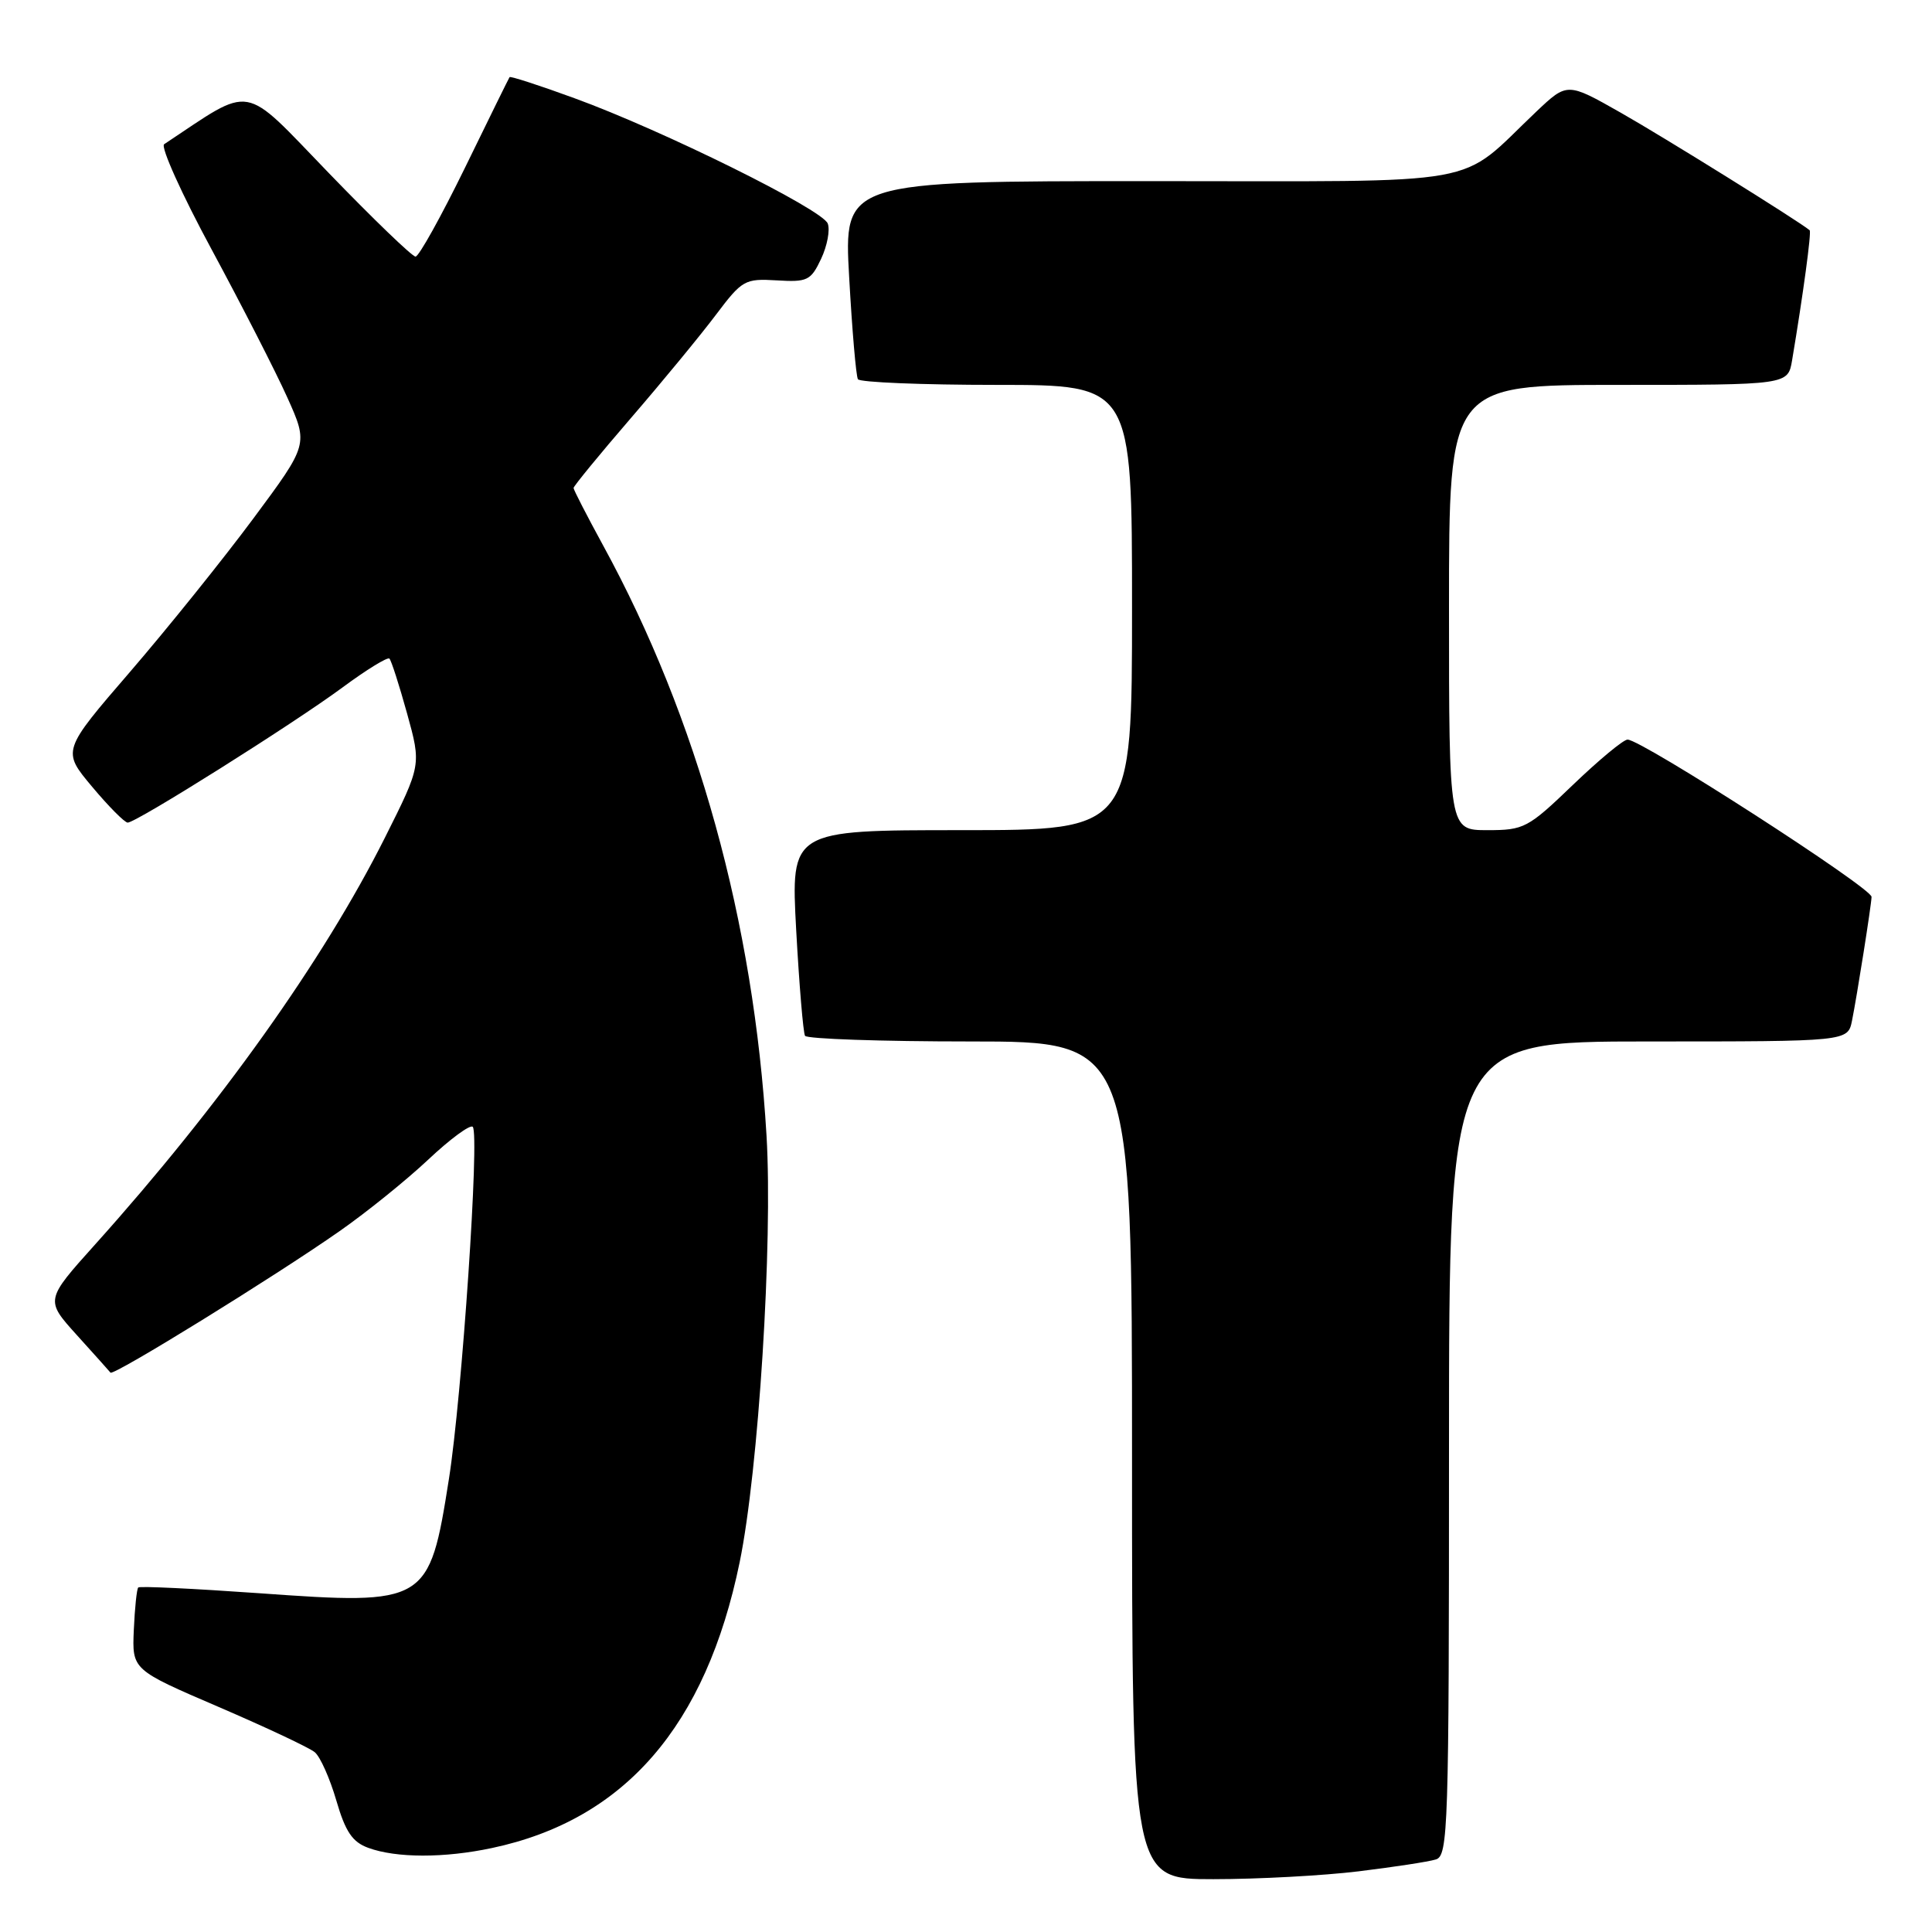 <?xml version="1.0" encoding="UTF-8" standalone="no"?>
<!DOCTYPE svg PUBLIC "-//W3C//DTD SVG 1.1//EN" "http://www.w3.org/Graphics/SVG/1.1/DTD/svg11.dtd" >
<svg xmlns="http://www.w3.org/2000/svg" xmlns:xlink="http://www.w3.org/1999/xlink" version="1.1" viewBox="0 0 256 256">
 <g >
 <path fill="currentColor"
d=" M 180.03 247.96 C 184.69 247.39 189.29 246.69 190.25 246.39 C 191.89 245.90 192.00 242.43 192.00 191.93 C 192.00 138.00 192.00 138.00 218.42 138.00 C 244.84 138.00 244.84 138.00 245.40 135.25 C 246.04 132.10 247.98 119.83 247.99 118.84 C 248.01 117.65 217.52 98.00 215.66 98.00 C 215.11 98.00 211.86 100.70 208.42 104.00 C 202.46 109.73 201.94 110.00 197.09 110.00 C 192.00 110.00 192.00 110.00 192.00 80.50 C 192.00 51.00 192.00 51.00 214.45 51.00 C 236.91 51.00 236.91 51.00 237.46 47.75 C 238.92 39.06 240.05 30.72 239.79 30.51 C 238.31 29.27 220.33 18.09 214.77 14.94 C 207.67 10.91 207.67 10.91 203.58 14.78 C 192.90 24.90 197.88 24.00 152.32 24.00 C 111.80 24.00 111.80 24.00 112.52 36.75 C 112.91 43.76 113.43 49.84 113.68 50.25 C 113.92 50.66 122.19 51.00 132.06 51.00 C 150.00 51.00 150.00 51.00 150.00 80.50 C 150.00 110.00 150.00 110.00 127.39 110.00 C 104.78 110.00 104.78 110.00 105.50 123.25 C 105.90 130.54 106.43 136.84 106.67 137.25 C 106.92 137.66 116.77 138.00 128.56 138.00 C 150.00 138.00 150.00 138.00 150.00 193.50 C 150.00 249.00 150.00 249.00 160.78 249.00 C 166.70 249.00 175.37 248.53 180.03 247.96 Z  M 65.20 244.87 C 82.77 241.14 93.54 228.71 98.01 207.00 C 100.51 194.83 102.41 164.69 101.57 150.50 C 99.89 122.15 92.42 95.16 79.93 72.30 C 77.77 68.34 76.00 64.90 76.00 64.66 C 76.00 64.42 79.43 60.23 83.63 55.36 C 87.83 50.49 92.89 44.34 94.88 41.69 C 98.34 37.10 98.70 36.90 102.91 37.15 C 106.98 37.40 107.44 37.18 108.80 34.30 C 109.61 32.58 110.01 30.47 109.68 29.62 C 108.96 27.74 87.77 17.25 76.11 13.01 C 71.50 11.32 67.63 10.07 67.52 10.22 C 67.41 10.38 64.75 15.79 61.60 22.25 C 58.44 28.71 55.50 34.00 55.06 34.00 C 54.62 34.00 49.45 29.02 43.57 22.93 C 31.91 10.87 33.71 11.18 21.75 19.11 C 21.25 19.45 24.09 25.75 28.07 33.11 C 32.04 40.47 36.55 49.28 38.08 52.69 C 40.86 58.88 40.86 58.88 33.58 68.69 C 29.58 74.08 22.23 83.22 17.26 88.99 C 8.21 99.48 8.21 99.48 12.20 104.24 C 14.39 106.86 16.52 109.00 16.92 109.00 C 18.06 109.00 38.81 95.94 45.33 91.13 C 48.53 88.76 51.36 87.02 51.60 87.27 C 51.85 87.51 52.90 90.79 53.94 94.54 C 55.83 101.37 55.83 101.37 50.99 111.02 C 42.85 127.23 29.15 146.47 12.62 164.88 C 5.99 172.26 5.99 172.26 10.16 176.88 C 12.46 179.42 14.47 181.67 14.64 181.88 C 15.01 182.36 36.34 169.19 45.00 163.13 C 48.58 160.63 53.87 156.36 56.76 153.64 C 59.65 150.92 62.30 148.97 62.64 149.31 C 63.57 150.23 61.21 185.08 59.48 196.00 C 56.88 212.50 56.54 212.70 34.34 211.11 C 25.72 210.50 18.51 210.15 18.32 210.35 C 18.12 210.54 17.86 213.08 17.73 215.98 C 17.50 221.25 17.50 221.25 28.95 226.17 C 35.25 228.88 41.00 231.58 41.71 232.18 C 42.43 232.77 43.71 235.65 44.56 238.56 C 45.77 242.72 46.69 244.08 48.80 244.85 C 52.51 246.21 58.88 246.22 65.20 244.87 Z "/>
</g>
</svg>